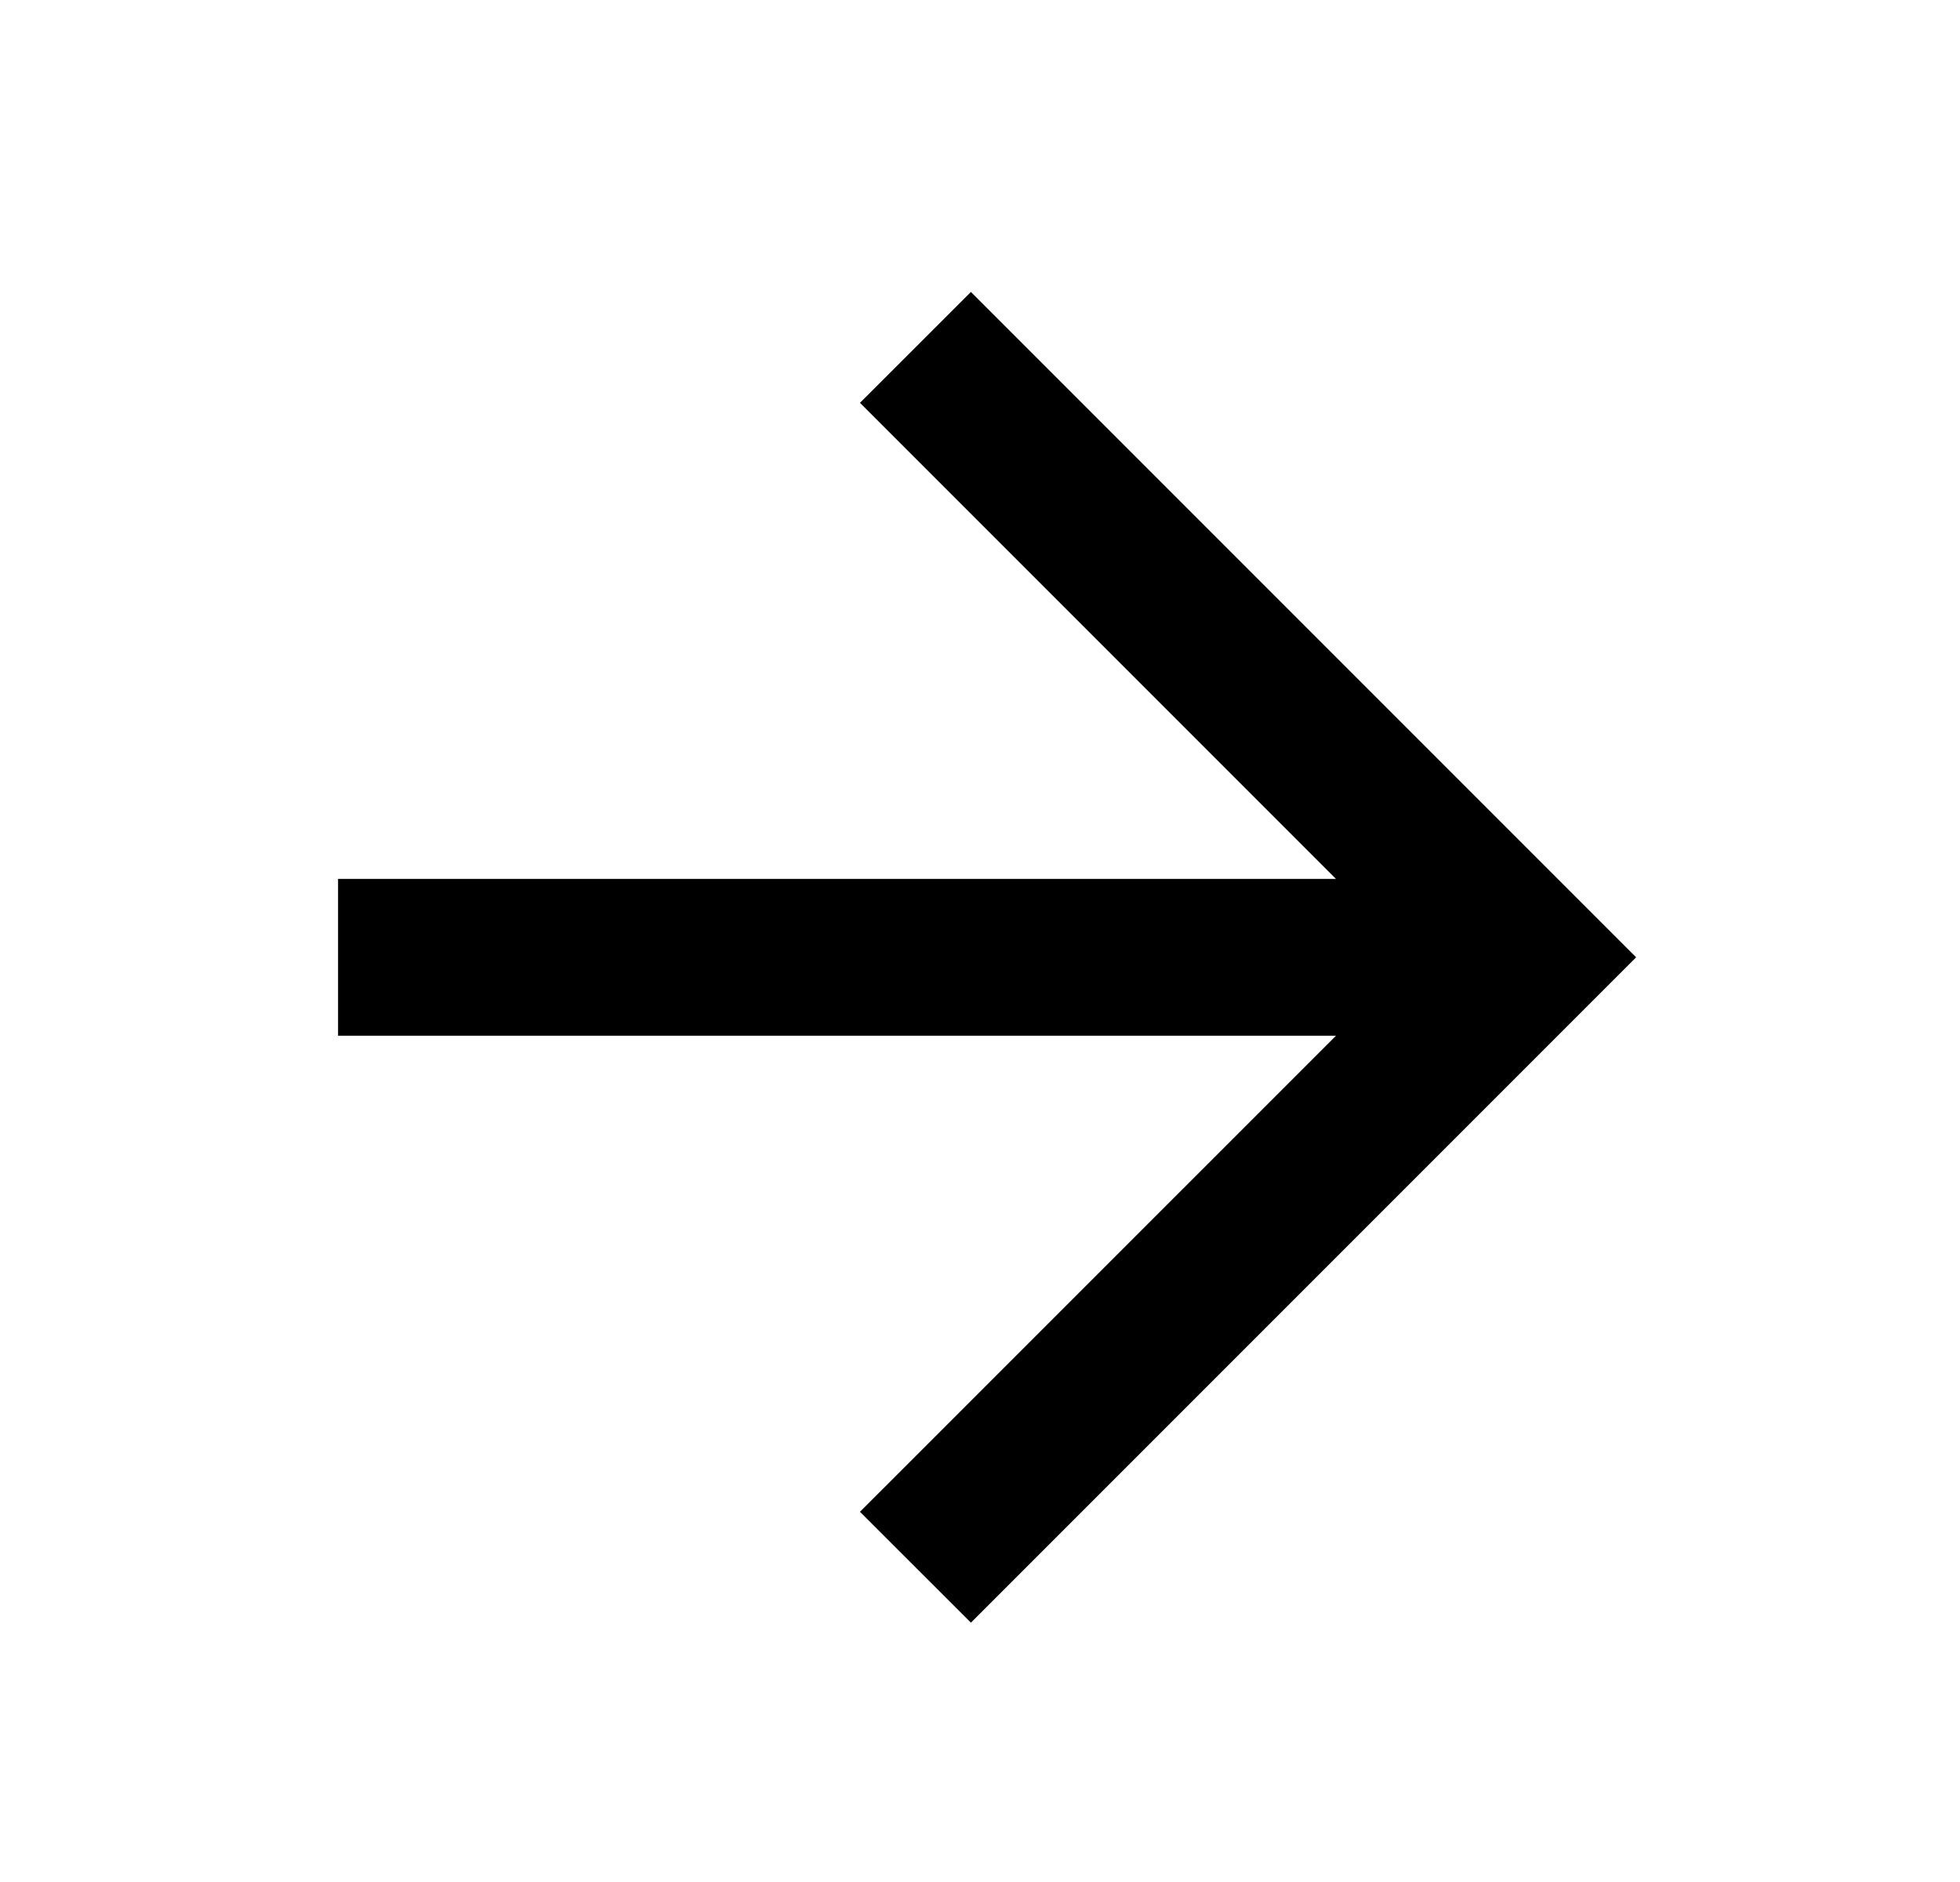 <svg width="25" height="24" viewBox="0 0 25 24" fill="none" xmlns="http://www.w3.org/2000/svg">
    <path fill-rule="evenodd" clip-rule="evenodd" d="M20.869 12.208L12.384 3.723L10.969 5.137L17.04 11.208H4.312V13.208H17.041L10.969 19.279L12.384 20.693L20.869 12.208Z" fill="black"/>
</svg>
